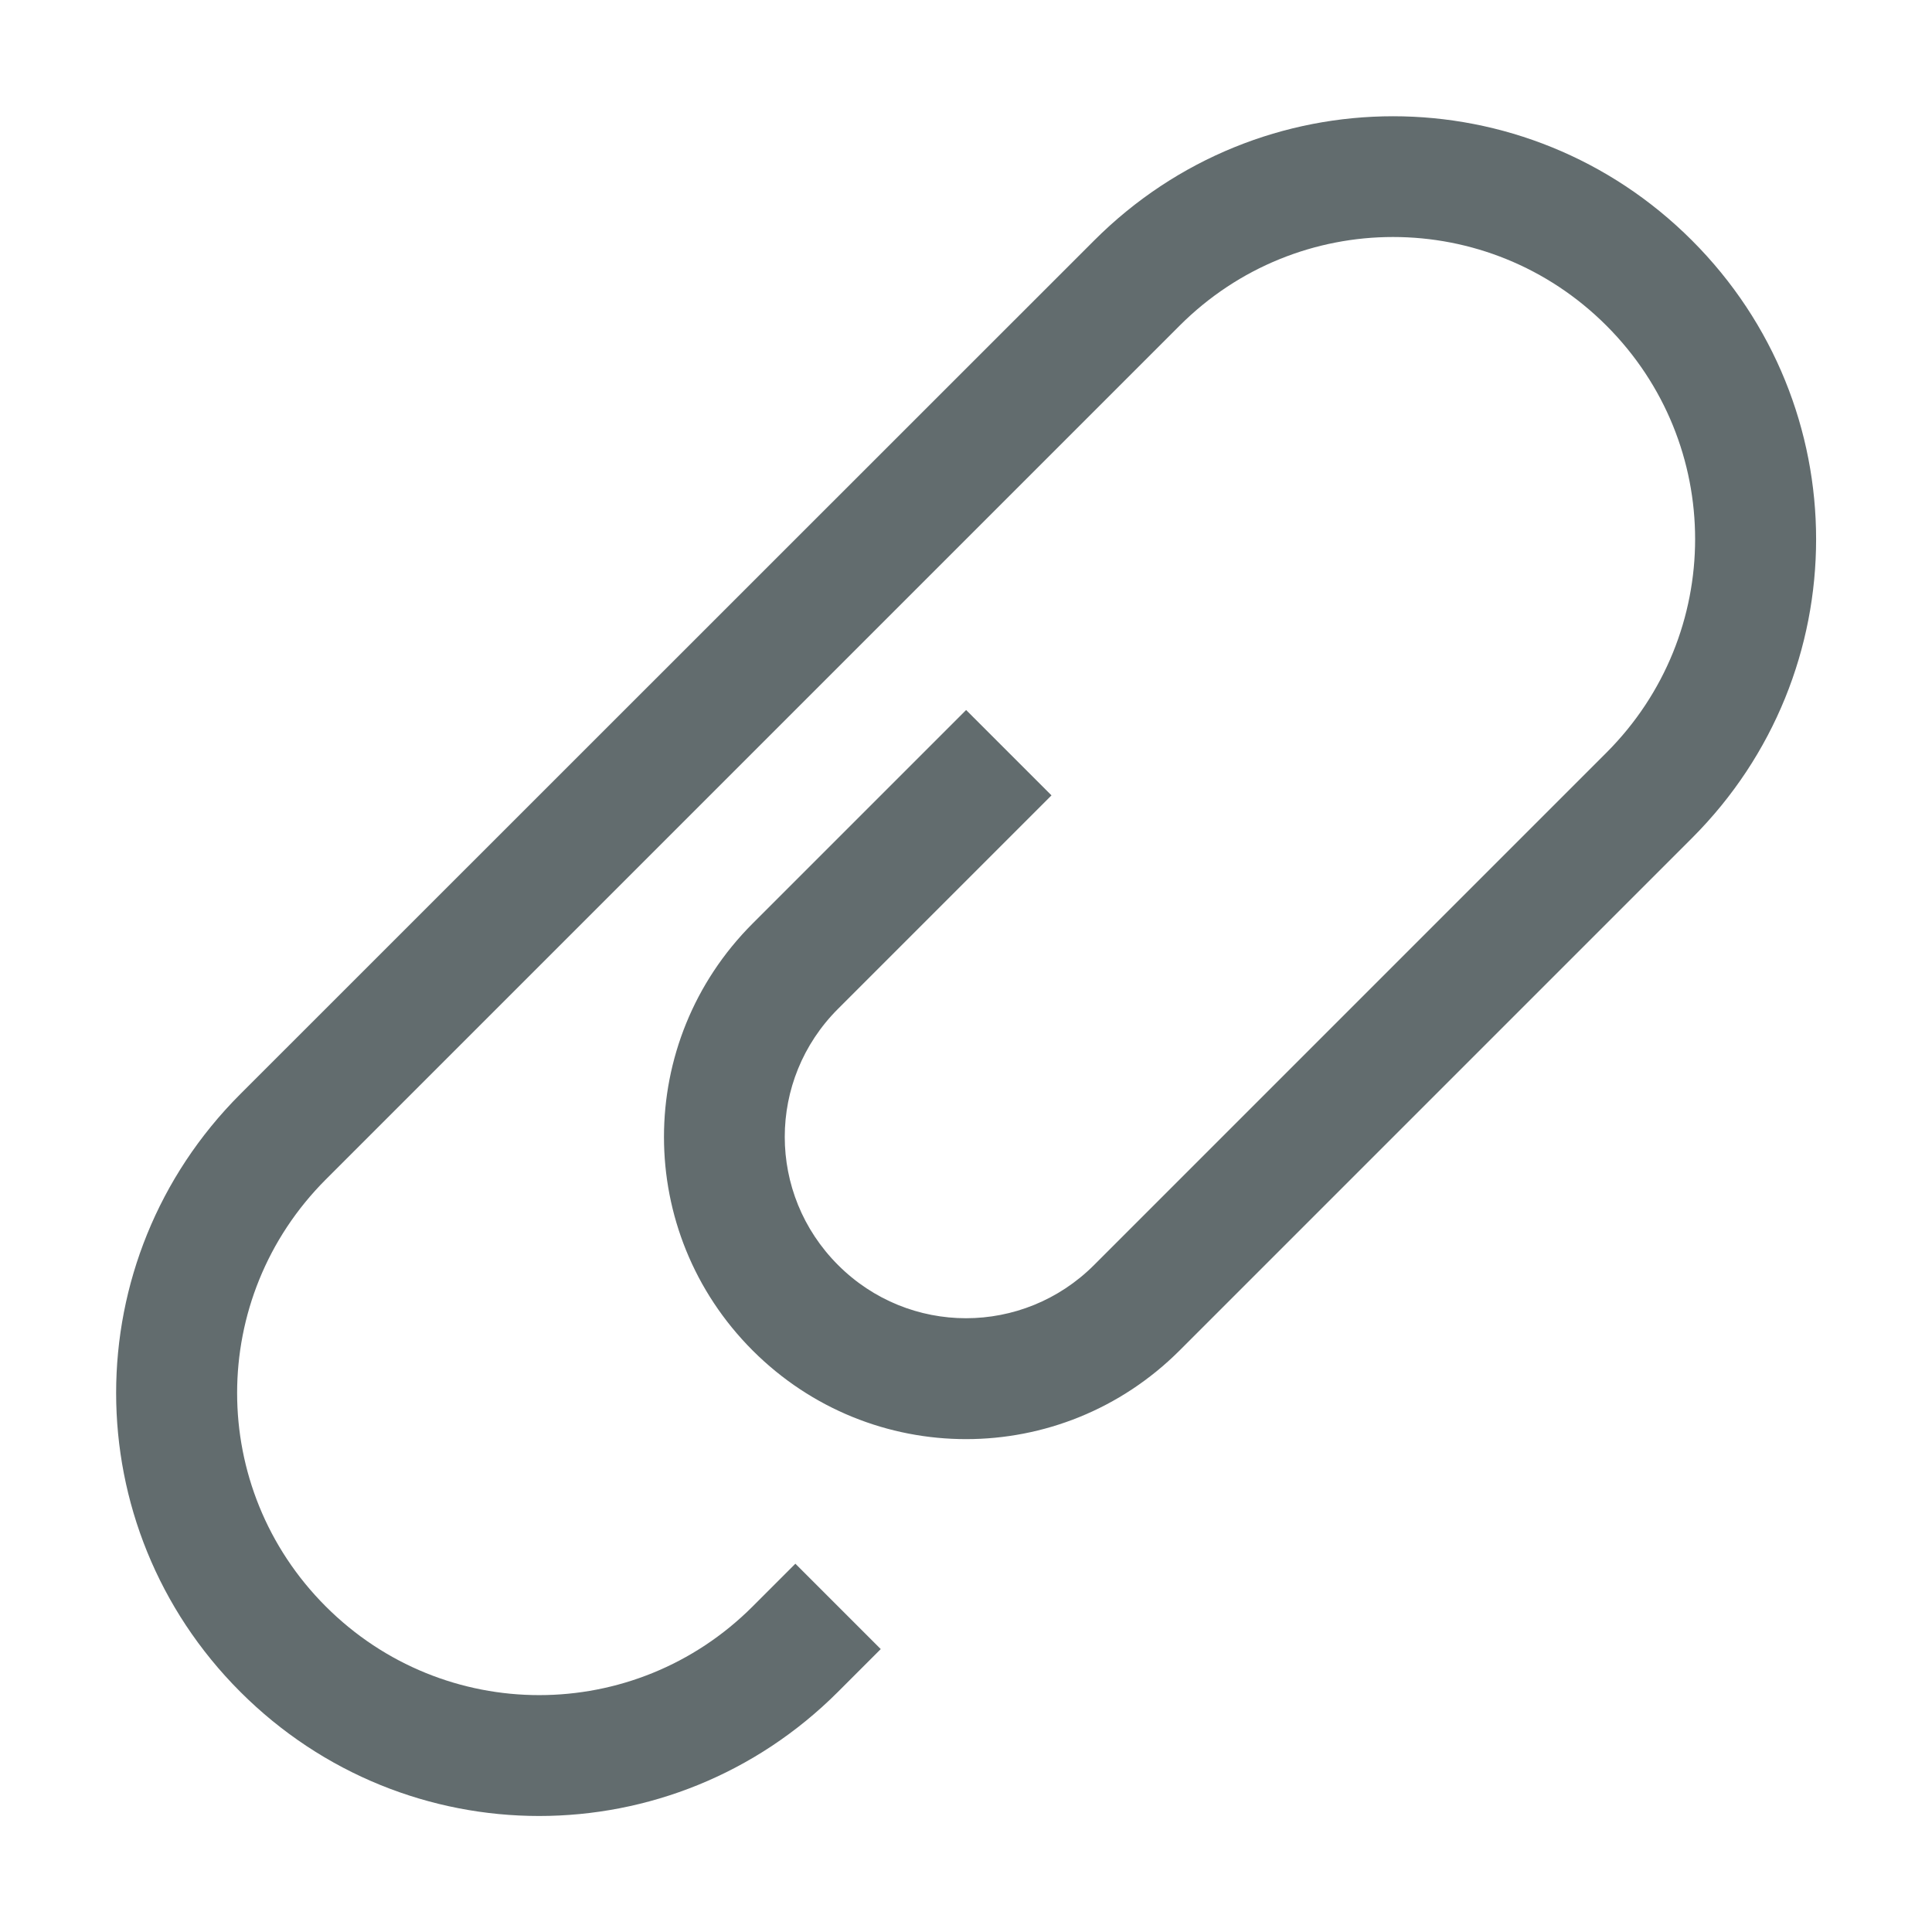 <svg xmlns="http://www.w3.org/2000/svg" width="16" height="16" version="1.1">
<defs>
  <style id="current-color-scheme" type="text/css">
   .ColorScheme-Text { color:#626c6e; } .ColorScheme-Highlight { color:#5294e2; }
  </style>
  <linearGradient id="arrongin" x1="0%" x2="0%" y1="0%" y2="100%">
   <stop offset="0%" style="stop-color:#dd9b44; stop-opacity:1"/>
   <stop offset="100%" style="stop-color:#ad6c16; stop-opacity:1"/>
  </linearGradient>
  <linearGradient id="aurora" x1="0%" x2="0%" y1="0%" y2="100%">
   <stop offset="0%" style="stop-color:#09D4DF; stop-opacity:1"/>
   <stop offset="100%" style="stop-color:#9269F4; stop-opacity:1"/>
  </linearGradient>
  <linearGradient id="fitdance" x1="0%" x2="0%" y1="0%" y2="100%">
   <stop offset="0%" style="stop-color:#1AD6AB; stop-opacity:1"/>
   <stop offset="100%" style="stop-color:#329DB6; stop-opacity:1"/>
  </linearGradient>
  <linearGradient id="oomox" x1="0%" x2="0%" y1="0%" y2="100%">
   <stop offset="0%" style="stop-color:#efefe7; stop-opacity:1"/>
   <stop offset="100%" style="stop-color:#8f8f8b; stop-opacity:1"/>
  </linearGradient>
  <linearGradient id="rainblue" x1="0%" x2="0%" y1="0%" y2="100%">
   <stop offset="0%" style="stop-color:#00F260; stop-opacity:1"/>
   <stop offset="100%" style="stop-color:#0575E6; stop-opacity:1"/>
  </linearGradient>
  <linearGradient id="sunrise" x1="0%" x2="0%" y1="0%" y2="100%">
   <stop offset="0%" style="stop-color: #FF8501; stop-opacity:1"/>
   <stop offset="100%" style="stop-color: #FFCB01; stop-opacity:1"/>
  </linearGradient>
  <linearGradient id="telinkrin" x1="0%" x2="0%" y1="0%" y2="100%">
   <stop offset="0%" style="stop-color: #b2ced6; stop-opacity:1"/>
   <stop offset="100%" style="stop-color: #6da5b7; stop-opacity:1"/>
  </linearGradient>
  <linearGradient id="60spsycho" x1="0%" x2="0%" y1="0%" y2="100%">
   <stop offset="0%" style="stop-color: #df5940; stop-opacity:1"/>
   <stop offset="25%" style="stop-color: #d8d15f; stop-opacity:1"/>
   <stop offset="50%" style="stop-color: #e9882a; stop-opacity:1"/>
   <stop offset="100%" style="stop-color: #279362; stop-opacity:1"/>
  </linearGradient>
  <linearGradient id="90ssummer" x1="0%" x2="0%" y1="0%" y2="100%">
   <stop offset="0%" style="stop-color: #f618c7; stop-opacity:1"/>
   <stop offset="20%" style="stop-color: #94ffab; stop-opacity:1"/>
   <stop offset="50%" style="stop-color: #fbfd54; stop-opacity:1"/>
   <stop offset="100%" style="stop-color: #0f83ae; stop-opacity:1"/>
  </linearGradient>
 </defs>
 <g label="status" transform="translate(-1013,-73.121)">
  <path d="m 1014.99,82.182 c -1.371,1.371 -1.371,3.579 0,4.95 1.371,1.371 3.579,1.371 4.95,0 l 0.354,-0.354 -0.707,-0.707 -0.354,0.354 c -0.979,0.979 -2.556,0.979 -3.535,0 -0.979,-0.979 -0.979,-2.556 0,-3.536 l 7.071,-7.071 c 0.979,-0.979 2.556,-0.979 3.535,0 0.979,0.979 0.979,2.556 0,3.536 l -0.713,0.713 -2.469,2.469 -0.207,0.207 -0.854,0.854 c -0.588,0.588 -1.534,0.588 -2.121,0 -0.588,-0.588 -0.588,-1.534 0,-2.121 l 1.061,-1.061 0.707,-0.707 -0.707,-0.707 -1.768,1.768 c -0.979,0.979 -0.979,2.556 0,3.536 0.979,0.979 2.556,0.979 3.536,0 l 0.854,-0.854 1.268,-1.268 2.121,-2.121 c 1.371,-1.371 1.371,-3.579 0,-4.95 -1.371,-1.371 -3.579,-1.371 -4.95,0 z" style="fill:currentColor" class="ColorScheme-Text"/>
 </g>
</svg>
